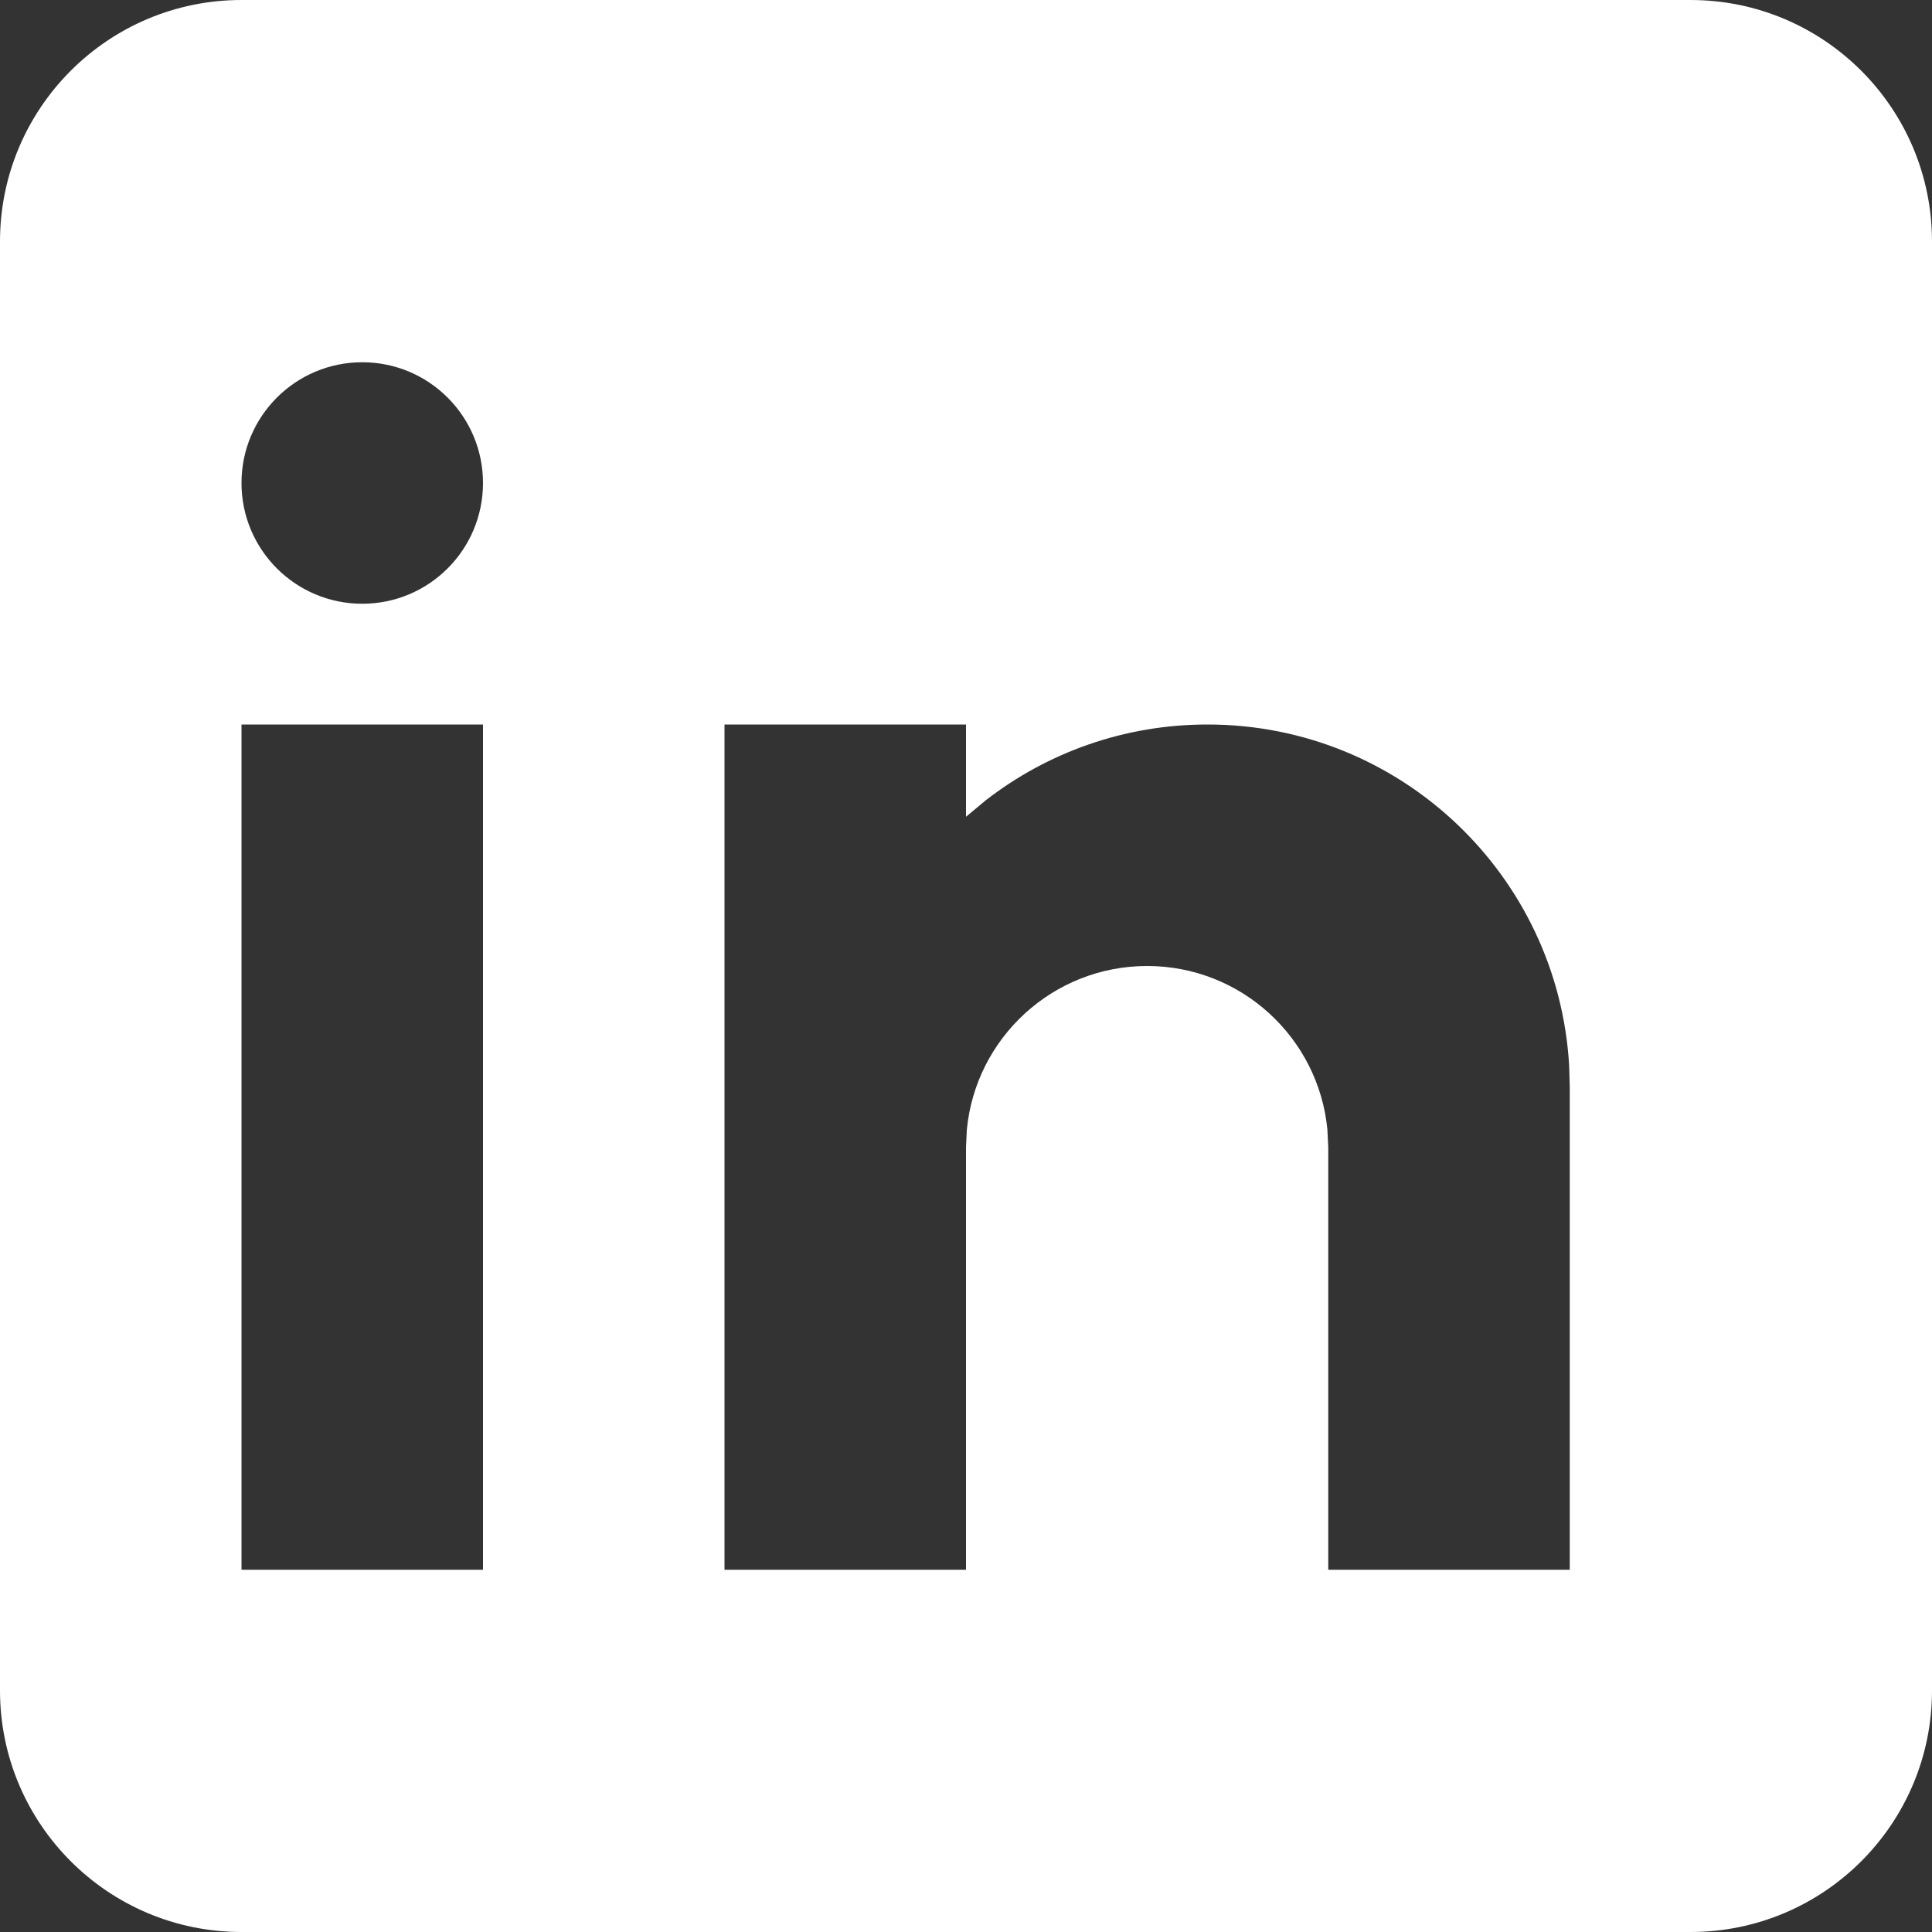 <svg width="32" height="32" viewBox="0 0 32 32" fill="none" xmlns="http://www.w3.org/2000/svg">
<rect x="0" y="0" width="32" height="32" fill="#333333" stroke="none"/>
<path fill-rule="evenodd" clip-rule="evenodd" d="M28 0C30.209 0 32 1.791 32 4V28C32 30.209 30.209 32 28 32H4C1.791 32 0 30.209 0 28V4C0 1.791 1.791 0 4 0H28ZM8 12H4V26H8V12ZM16 12H12V26H16V19L16.014 18.711C16.159 17.19 17.441 16 19 16C20.559 16 21.841 17.19 21.986 18.711L22 19V26H26V18L25.99 17.648C25.807 14.498 23.195 12 20 12C18.617 12 17.343 12.468 16.329 13.254L16 13.528L16 12ZM6 6C4.895 6 4 6.895 4 8C4 9.105 4.895 10 6 10C7.105 10 8 9.105 8 8C8 6.895 7.105 6 6 6Z" fill="white"/>
</svg>
